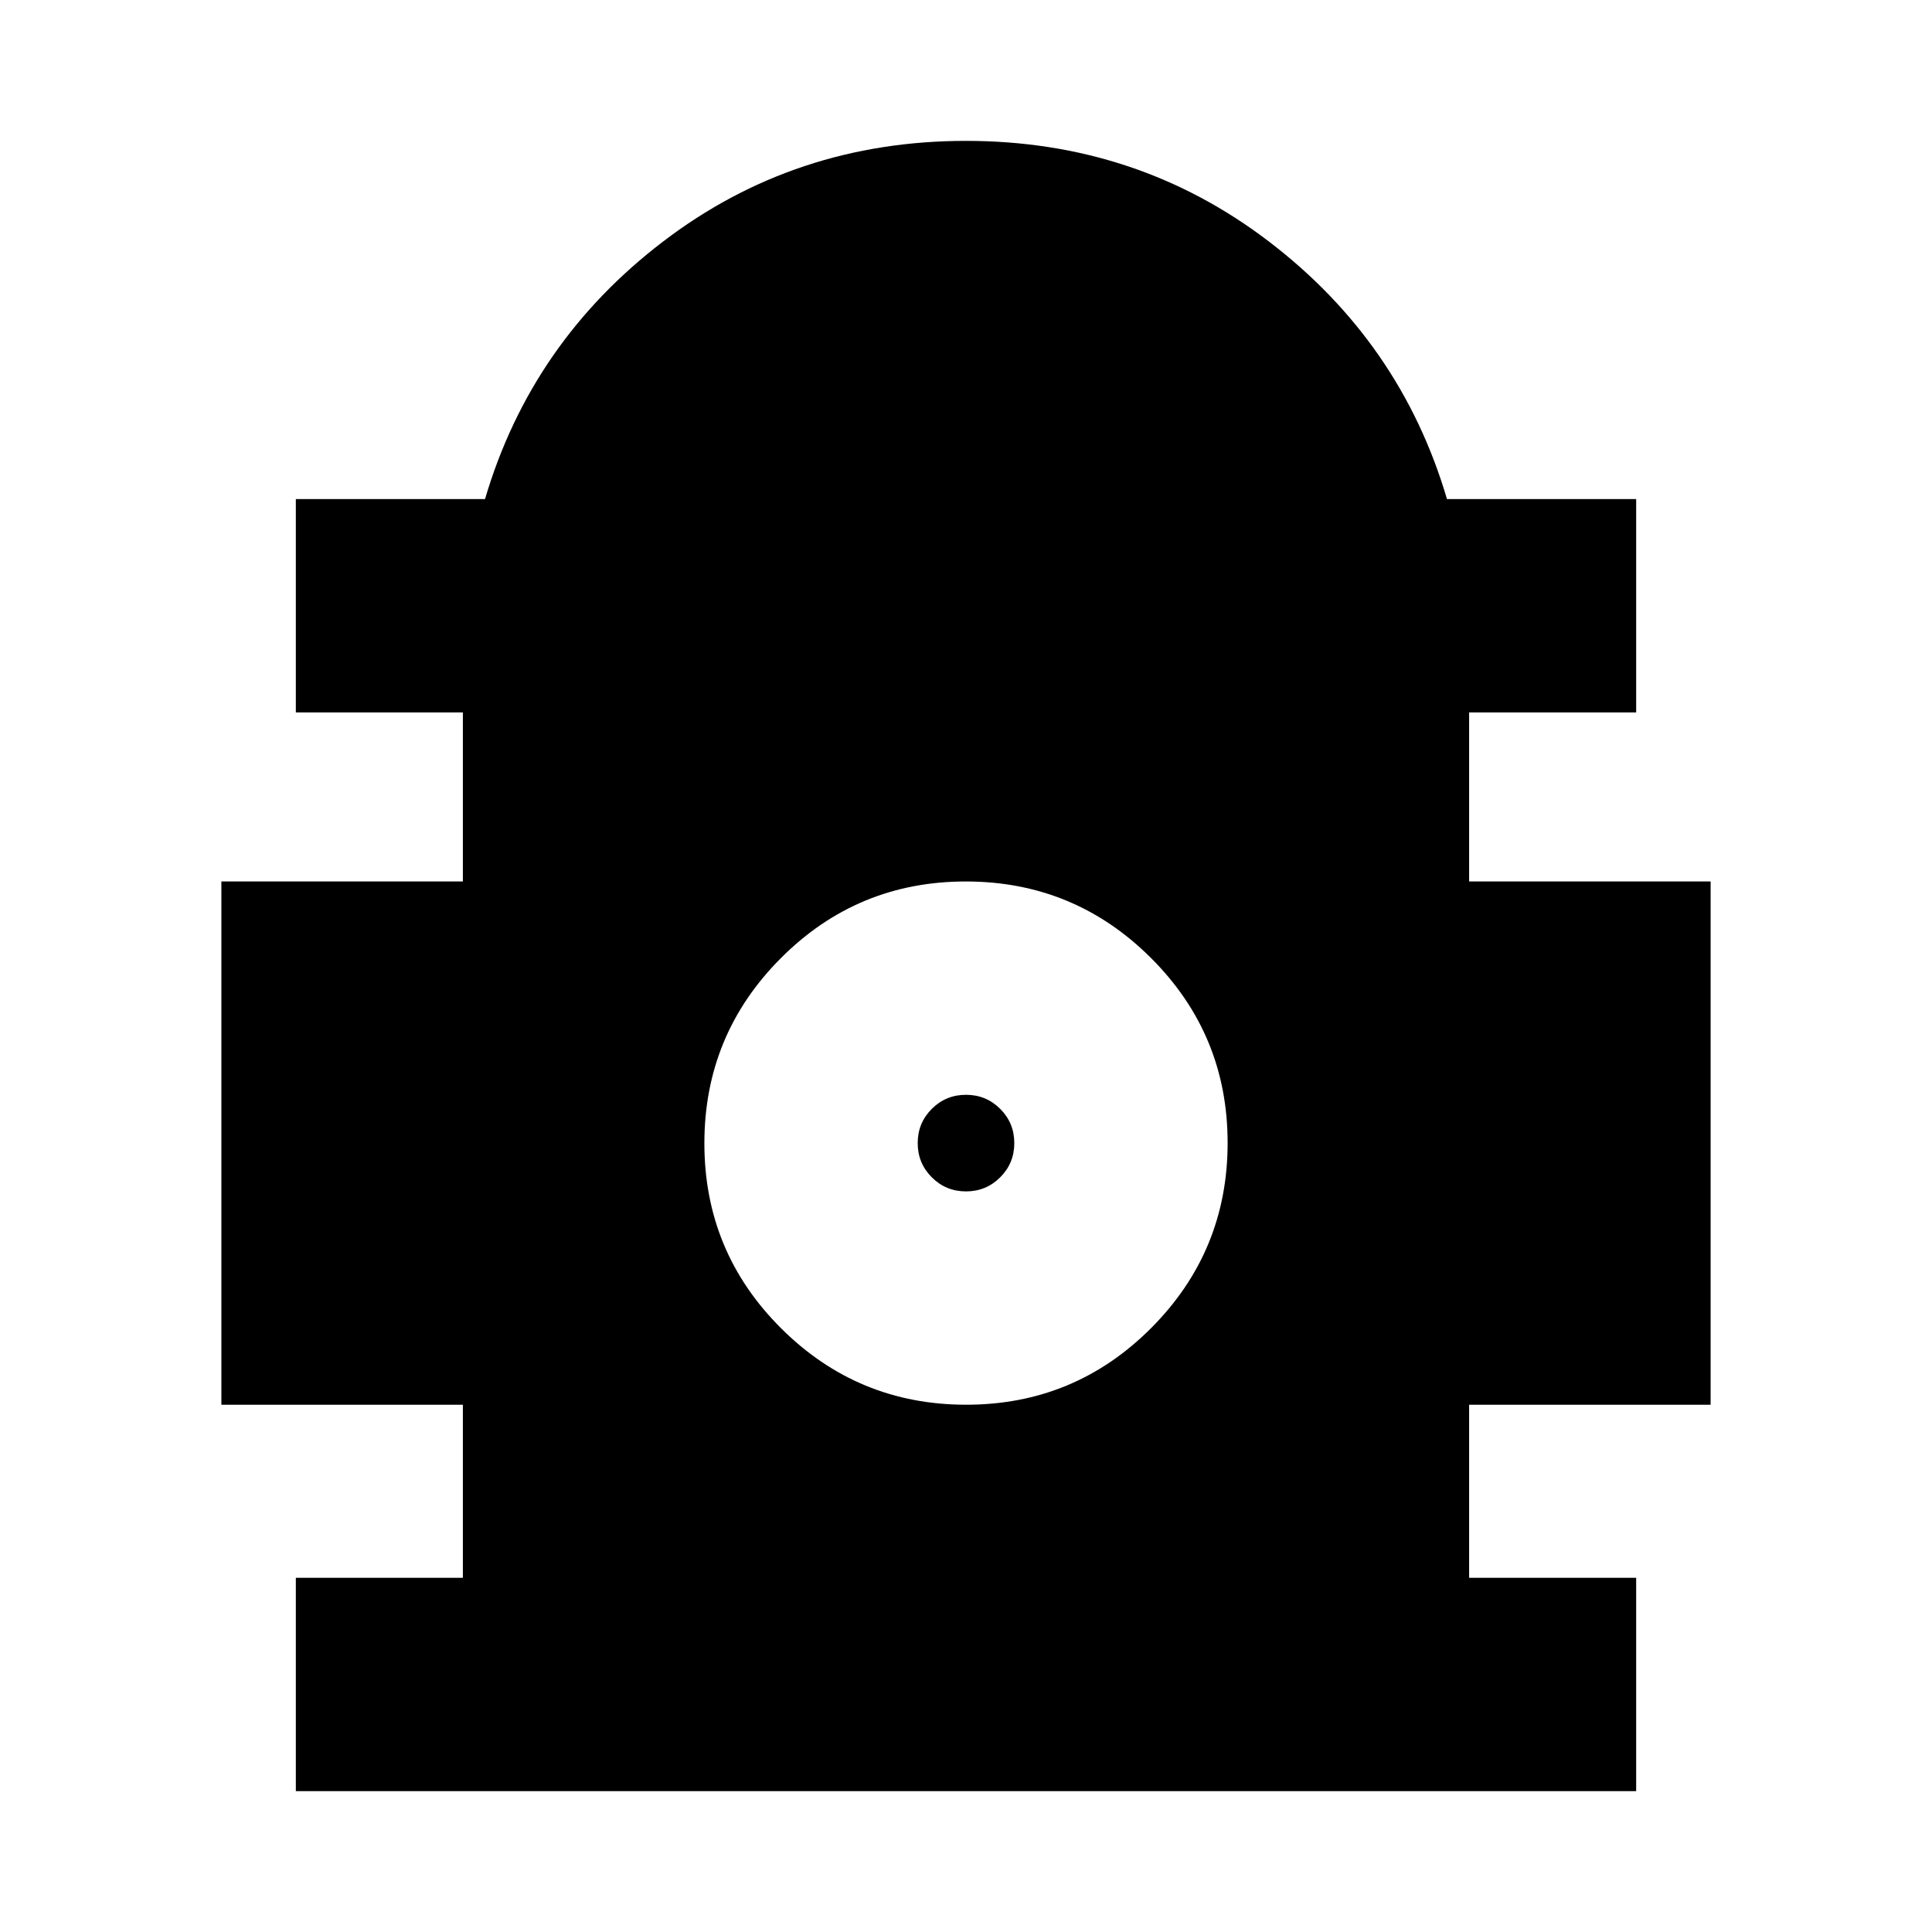 <svg xmlns="http://www.w3.org/2000/svg" height="24" viewBox="0 -960 960 960" width="24"><path d="M147-70v-106h83v-86H110v-260h120v-84h-83v-106h94q23-78 88.5-128T480-890q85 0 150.5 50T719-712h94v106h-83v84h120v260H730v86h83v106H147Zm333.1-192q53.9 0 91.9-38.1 38-38.1 38-92T571.9-484q-38.1-38-92-38T388-483.9q-38 38.1-38 92t38.1 91.9q38.1 38 92 38Zm-.1-106q-10 0-17-7t-7-17q0-10 7-17t17-7q10 0 17 7t7 17q0 10-7 17t-17 7Z"/></svg>